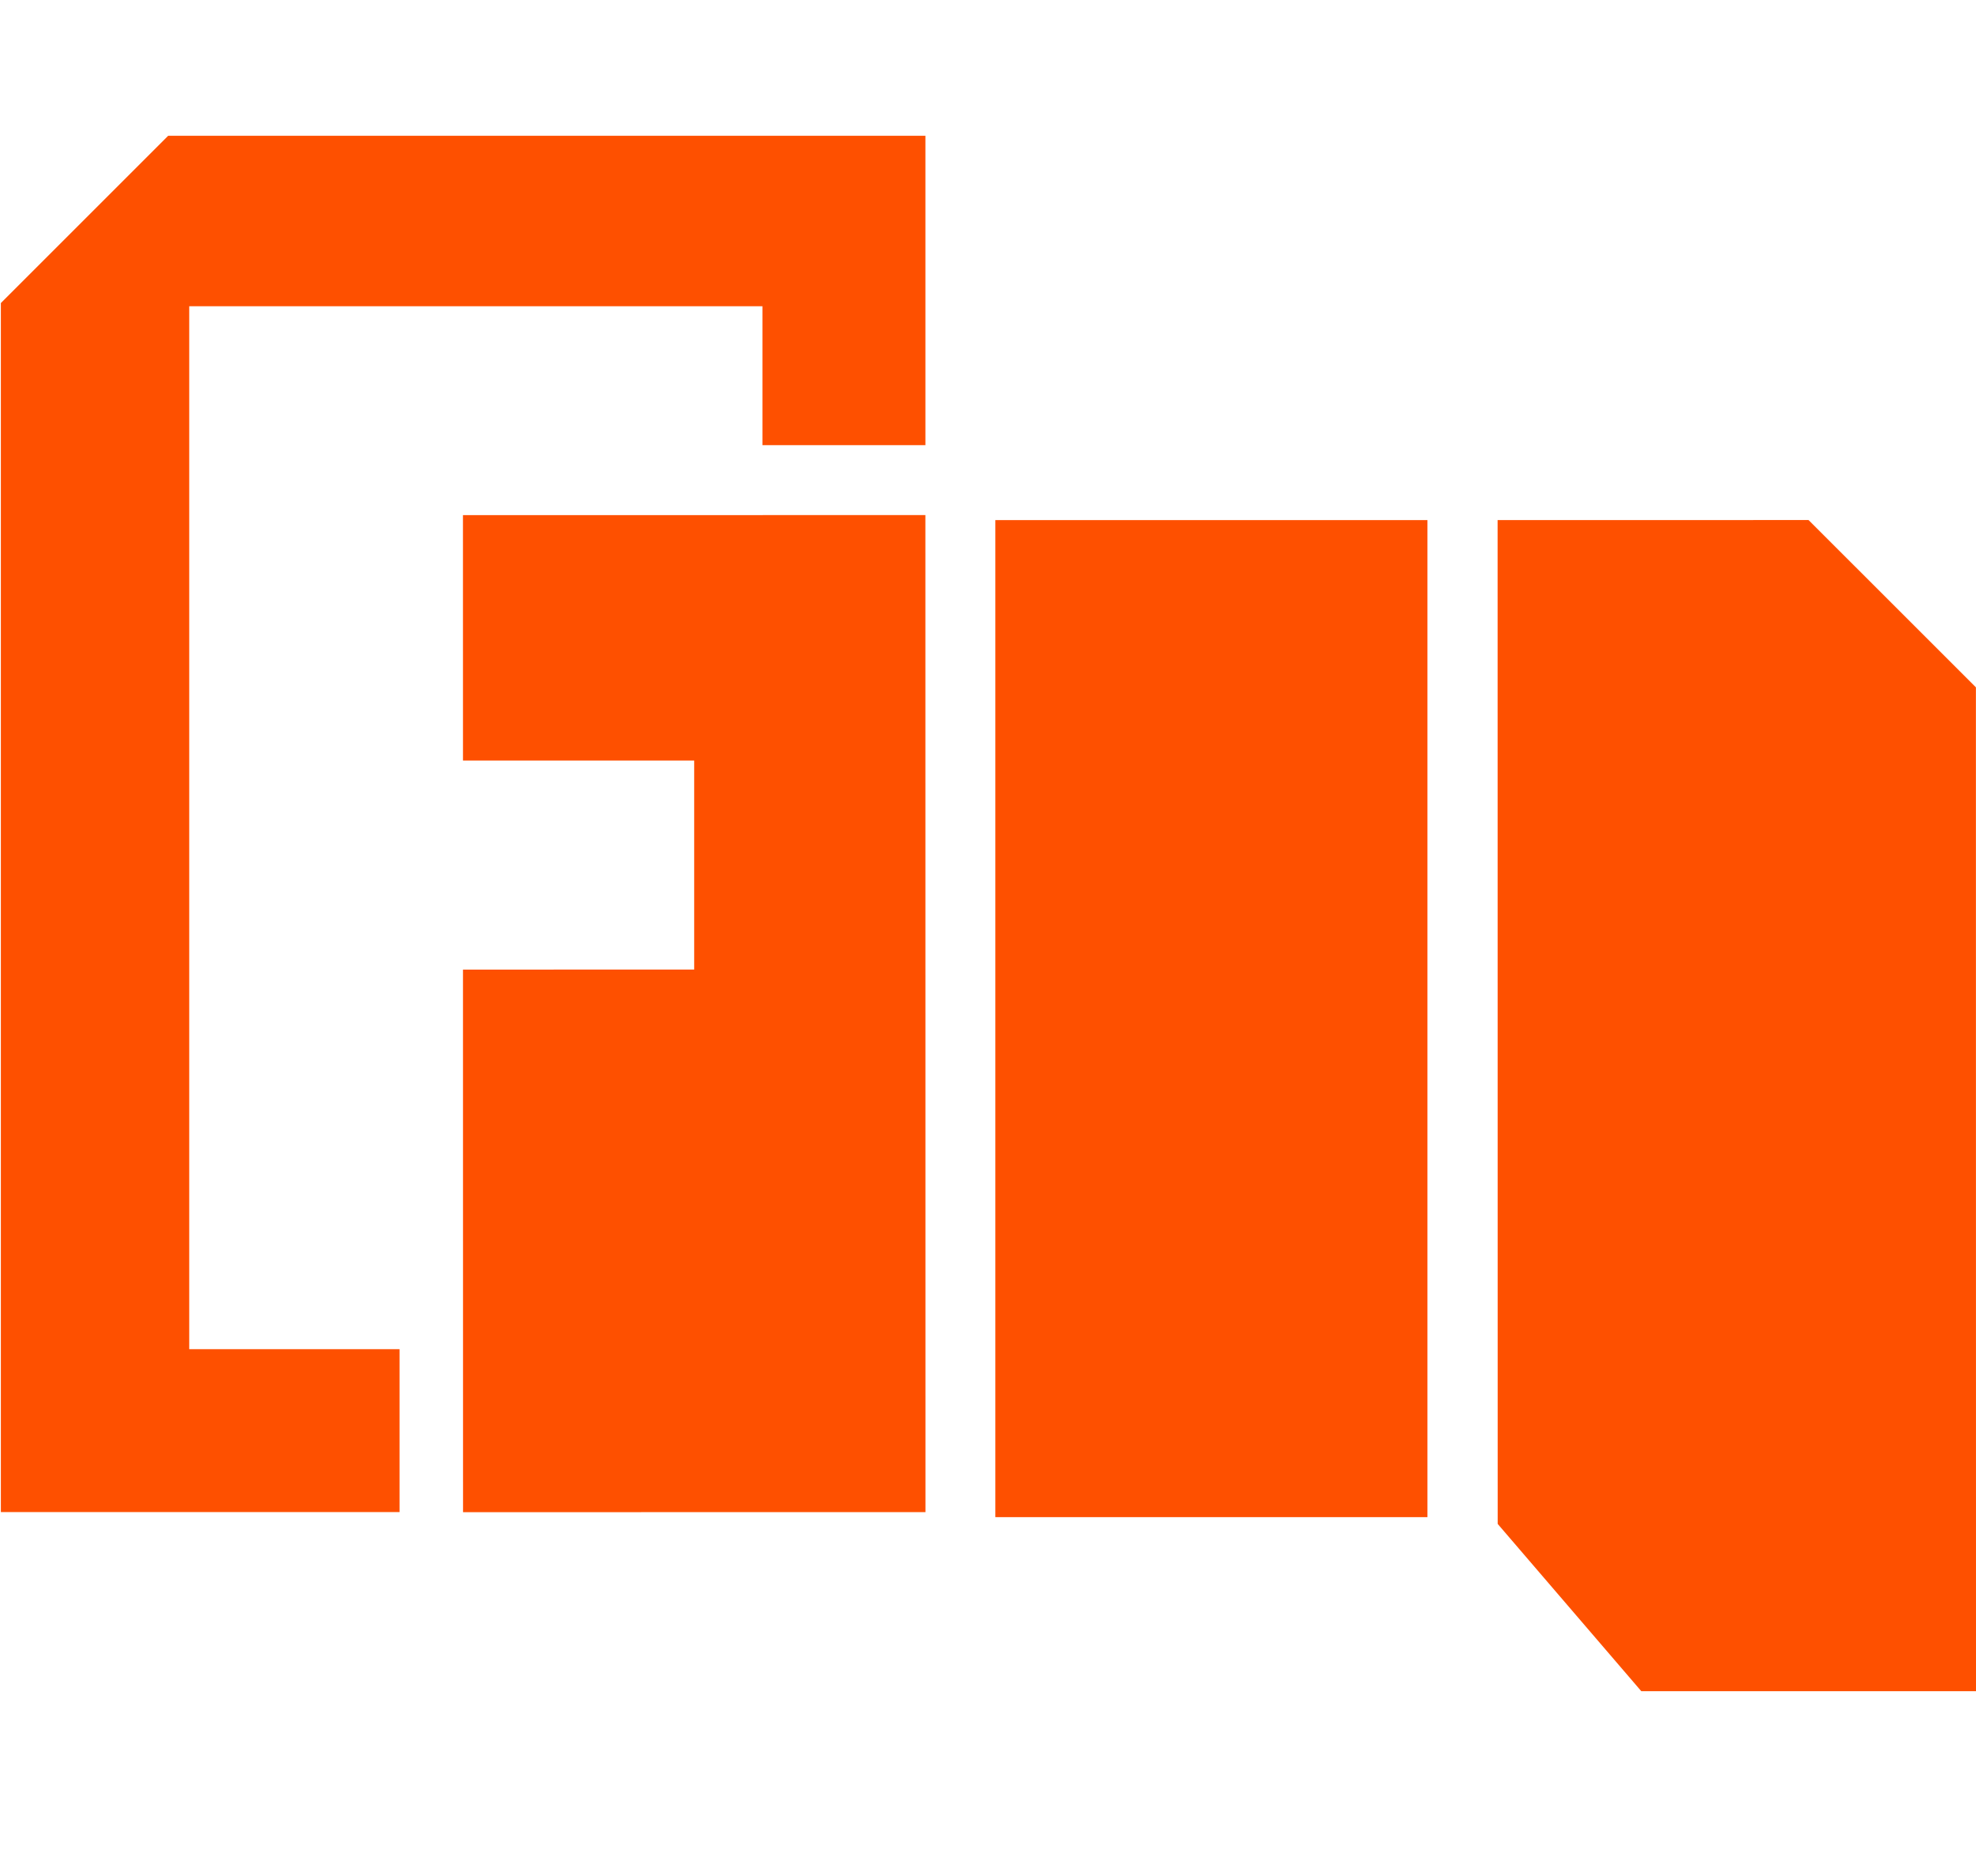 <svg xmlns="http://www.w3.org/2000/svg" width="732" height="695" viewBox="0 0 732 695">
  <defs>
    <style>
      .cls-1 {
        fill: #fe5000;
      }
    </style>
  </defs>
  <title>logo-04</title>
  <g id="Layer_3" data-name="Layer 3">
    <rect class="cls-1" x="368.72" y="192.71" width="160.06" height="369.43"/>
    <polygon class="cls-1" points="669.97 192.69 554.78 192.7 554.81 564.65 608.02 626.64 732 626.63 731.97 254.68 669.97 192.69"/>
    <polygon class="cls-1" points="282.44 50.3 62.31 50.3 0.32 112.29 0.32 560.27 70.1 560.27 70.1 560.27 148.02 560.27 148.02 499.9 70.1 499.9 70.1 113.48 282.44 113.48 282.44 164.94 342.81 164.94 342.81 50.3 282.44 50.3"/>
    <polygon class="cls-1" points="171.5 190.87 171.51 281.81 257.16 281.8 257.16 359.25 171.51 359.26 171.53 560.3 342.83 560.28 342.8 190.85 171.5 190.87"/>
  </g>
</svg>
